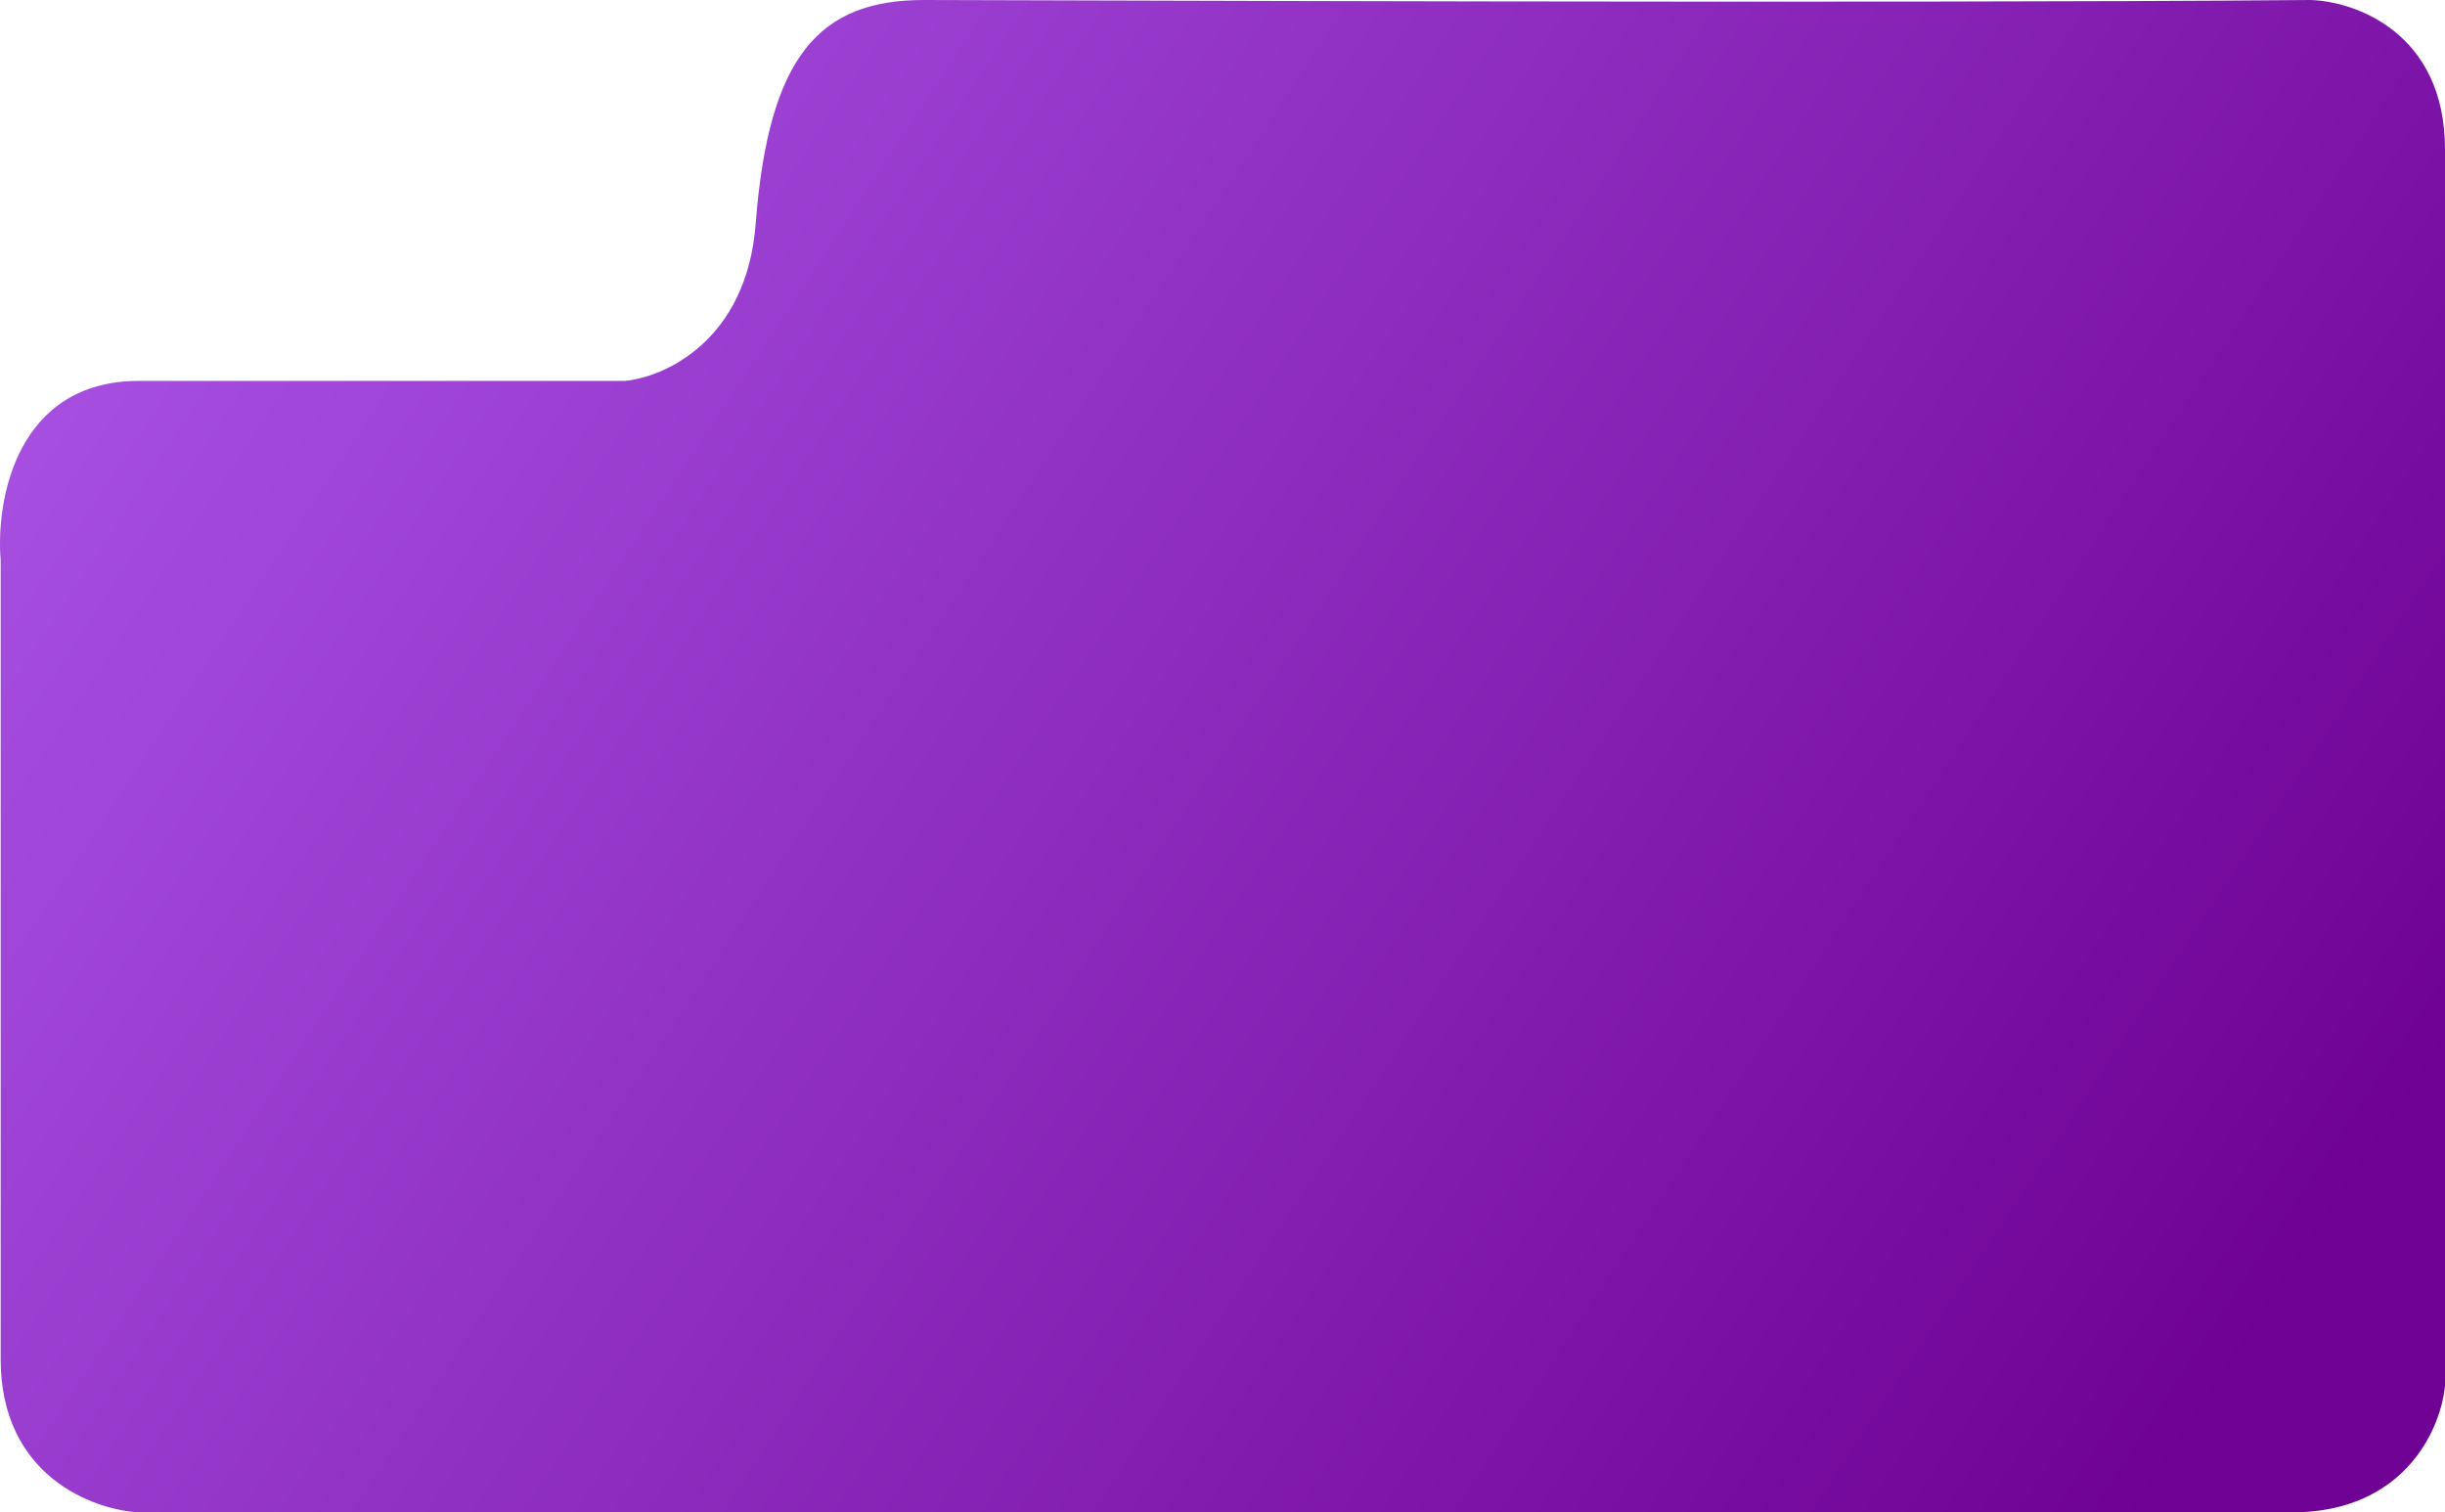 <svg width="291" height="180" viewBox="0 0 291 180" fill="none" xmlns="http://www.w3.org/2000/svg">
    <path
        d="M74.367 45.333H16.538C1.948 45.333 -0.514 59.556 0.079 66.667V161.778C0.079 175.644 11.052 179.704 16.538 180H272.762C286.285 180 290.555 169.926 291 164.889V17.778C291 3.911 280.324 0.148 274.986 0C223.979 0.444 119.621 3.46978e-05 109.953 0C97.498 -4.47035e-05 91.475 6.667 89.936 26.667C88.868 40.533 79.111 44.889 74.367 45.333Z"
        fill="url(#paint0_linear_212_2980)" />
    <defs>
        <linearGradient id="paint0_linear_212_2980" x1="-7.79168e-06" y1="1.17988e-05" x2="260.623"
            y2="172.109" gradientUnits="userSpaceOnUse">
            <stop stop-color="#AC57E9" />
            <stop offset="1" stop-color="#6F0295" />
        </linearGradient>
    </defs>
</svg>
    